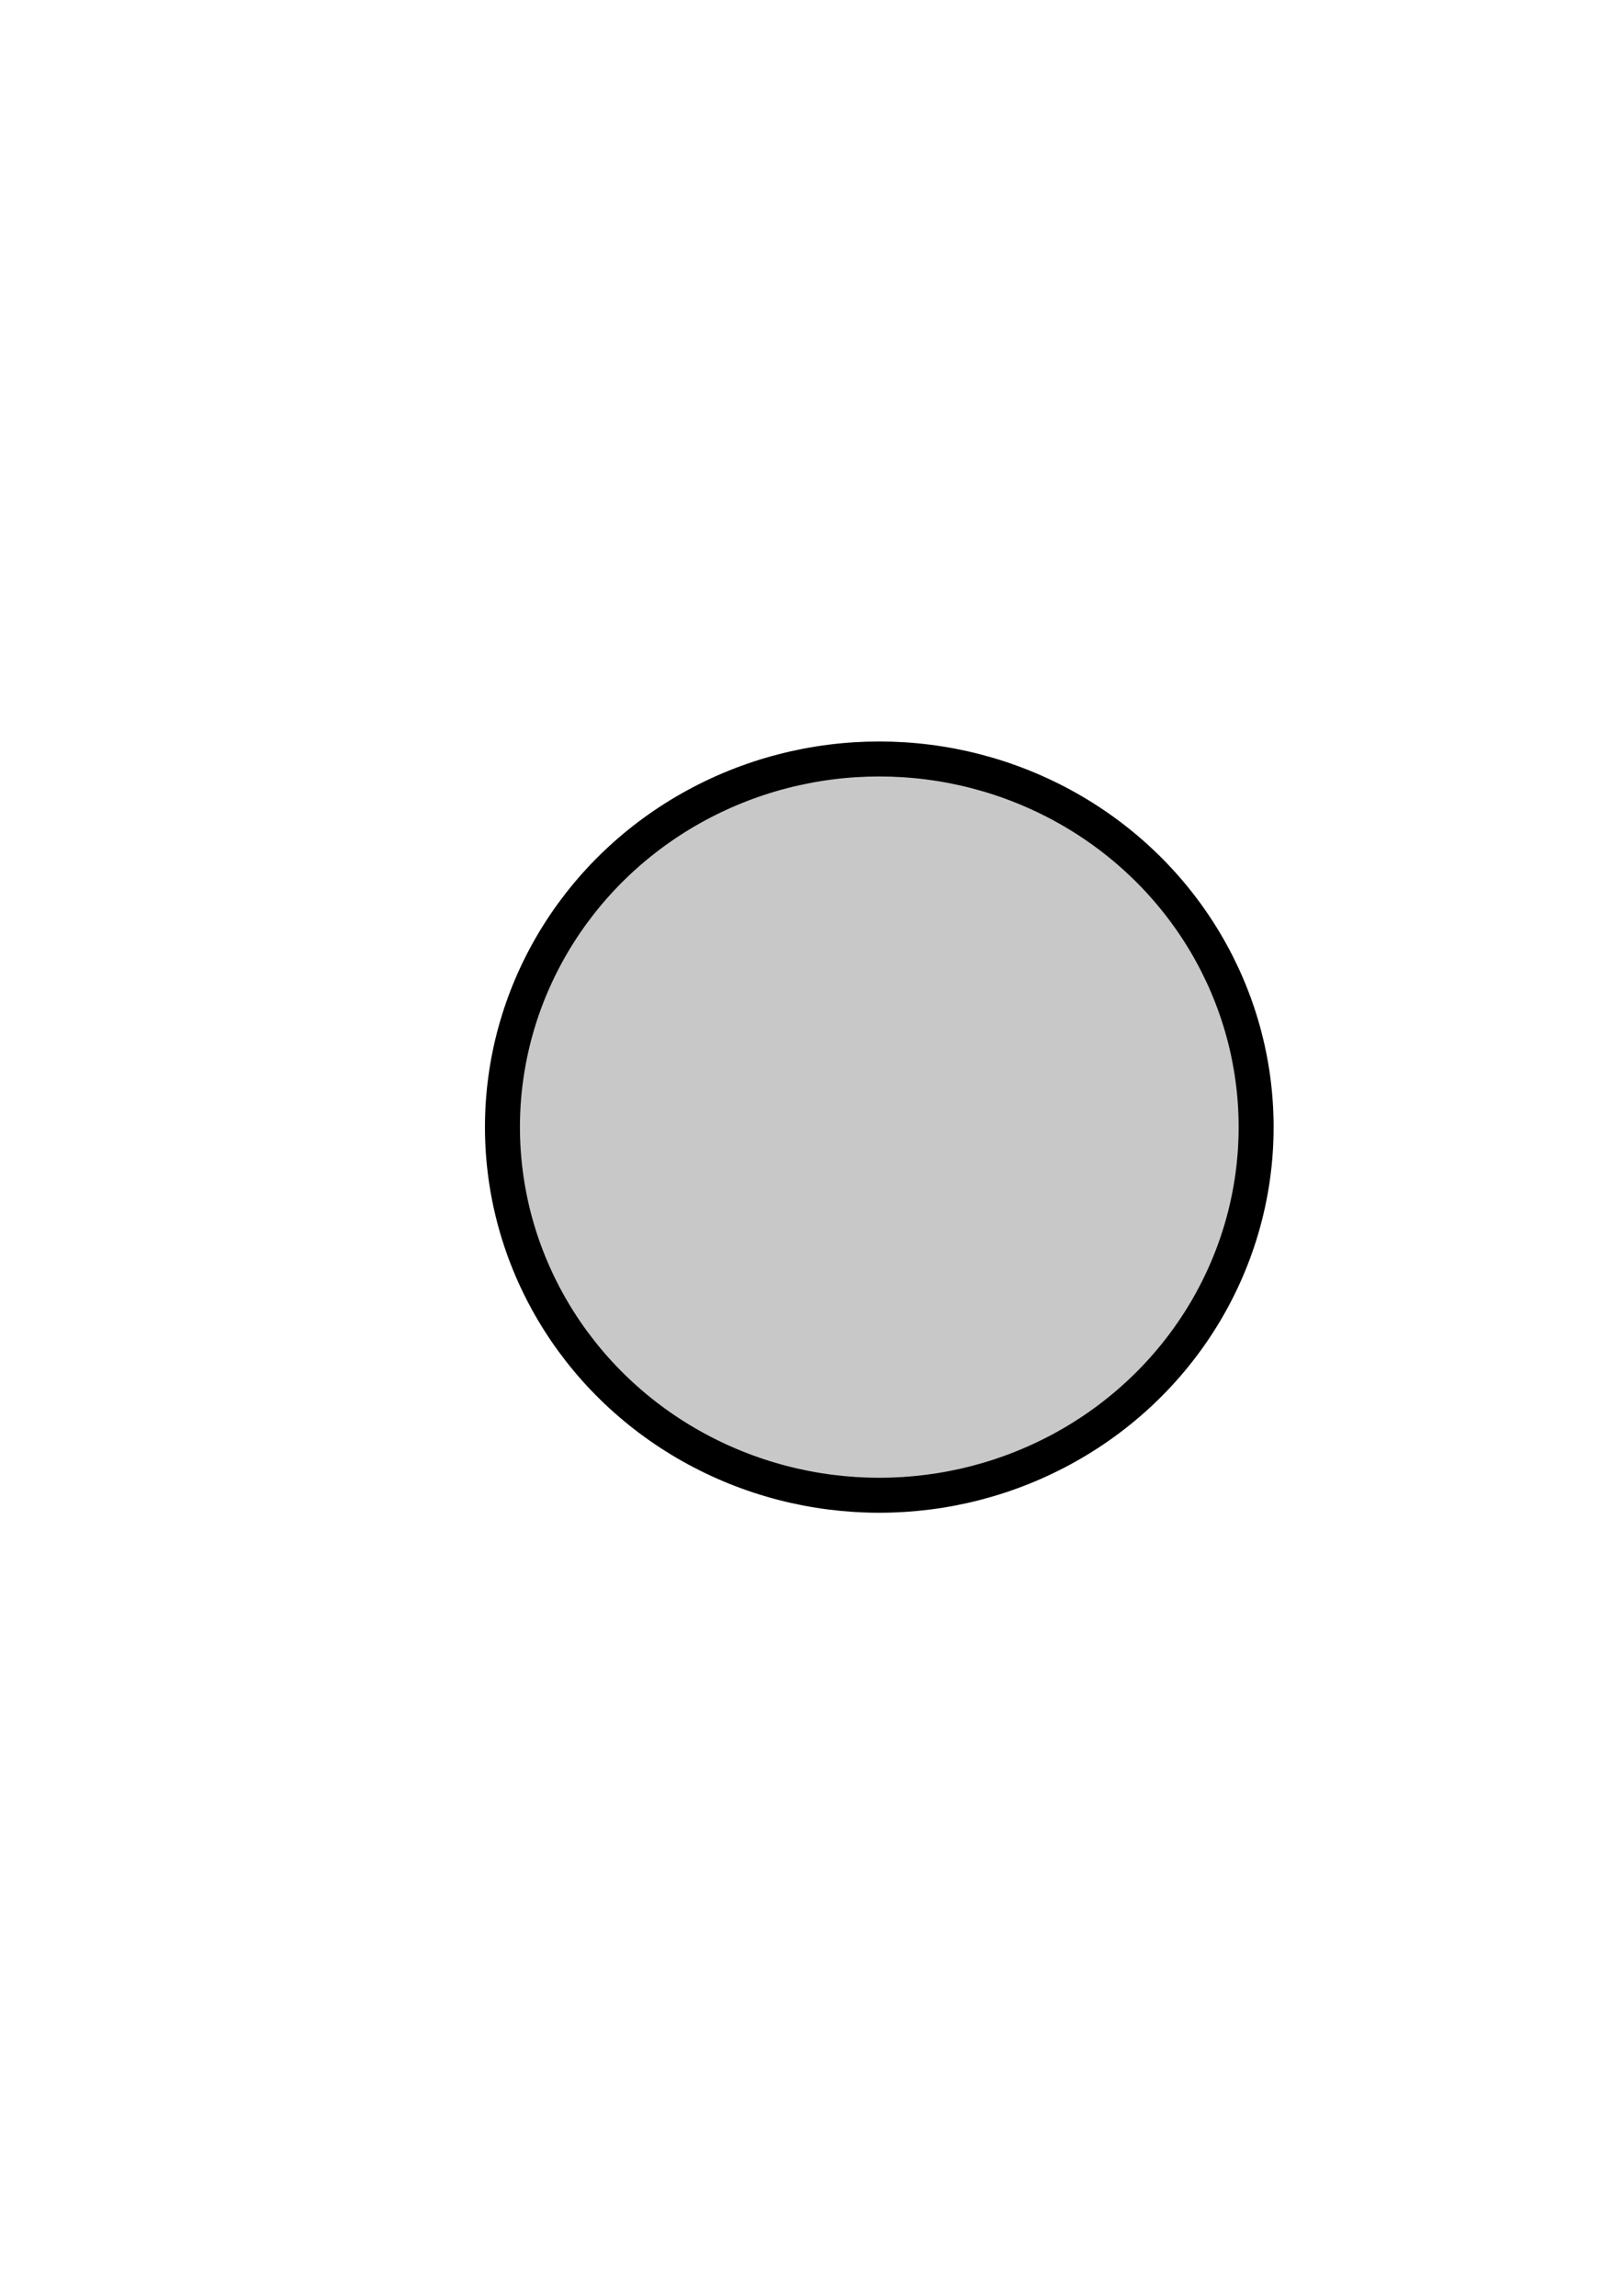 <?xml version="1.0" encoding="UTF-8" standalone="no"?>
<!-- Created with Inkscape (http://www.inkscape.org/) -->

<svg
   xmlns:dc="http://purl.org/dc/elements/1.1/"
   xmlns:cc="http://creativecommons.org/ns#"
   xmlns:rdf="http://www.w3.org/1999/02/22-rdf-syntax-ns#"
   xmlns:svg="http://www.w3.org/2000/svg"
   xmlns="http://www.w3.org/2000/svg"
   xmlns:sodipodi="http://sodipodi.sourceforge.net/DTD/sodipodi-0.dtd"
   xmlns:inkscape="http://www.inkscape.org/namespaces/inkscape"
   width="210mm"
   height="297mm"
   viewBox="0 0 210 297"
   version="1.1"
   id="svg8"
   inkscape:version="0.92.3 (2405546, 2018-03-11)"
   sodipodi:docname="grey-circle.svg">
  <defs
     id="defs2" />
  <sodipodi:namedview
     id="base"
     pagecolor="#ffffff"
     bordercolor="#666666"
     borderopacity="1.0"
     inkscape:pageopacity="0.0"
     inkscape:pageshadow="2"
     inkscape:zoom="0.35"
     inkscape:cx="281.02011"
     inkscape:cy="560"
     inkscape:document-units="mm"
     inkscape:current-layer="layer1"
     showgrid="false"
     inkscape:window-width="935"
     inkscape:window-height="575"
     inkscape:window-x="289"
     inkscape:window-y="285"
     inkscape:window-maximized="0" />
  <g
     inkscape:label="Taso 1"
     inkscape:groupmode="layer"
     id="layer1">
    <ellipse
       style="opacity:1;fill:#c8c8c8;fill-opacity:1;stroke:#000000;stroke-width:4.526;stroke-linecap:round;stroke-linejoin:round;stroke-miterlimit:4;stroke-dasharray:none;stroke-opacity:1"
       id="path815"
       cx="113.771"
       cy="145.81"
       rx="48.759"
       ry="47.625" />
  </g>
</svg>
